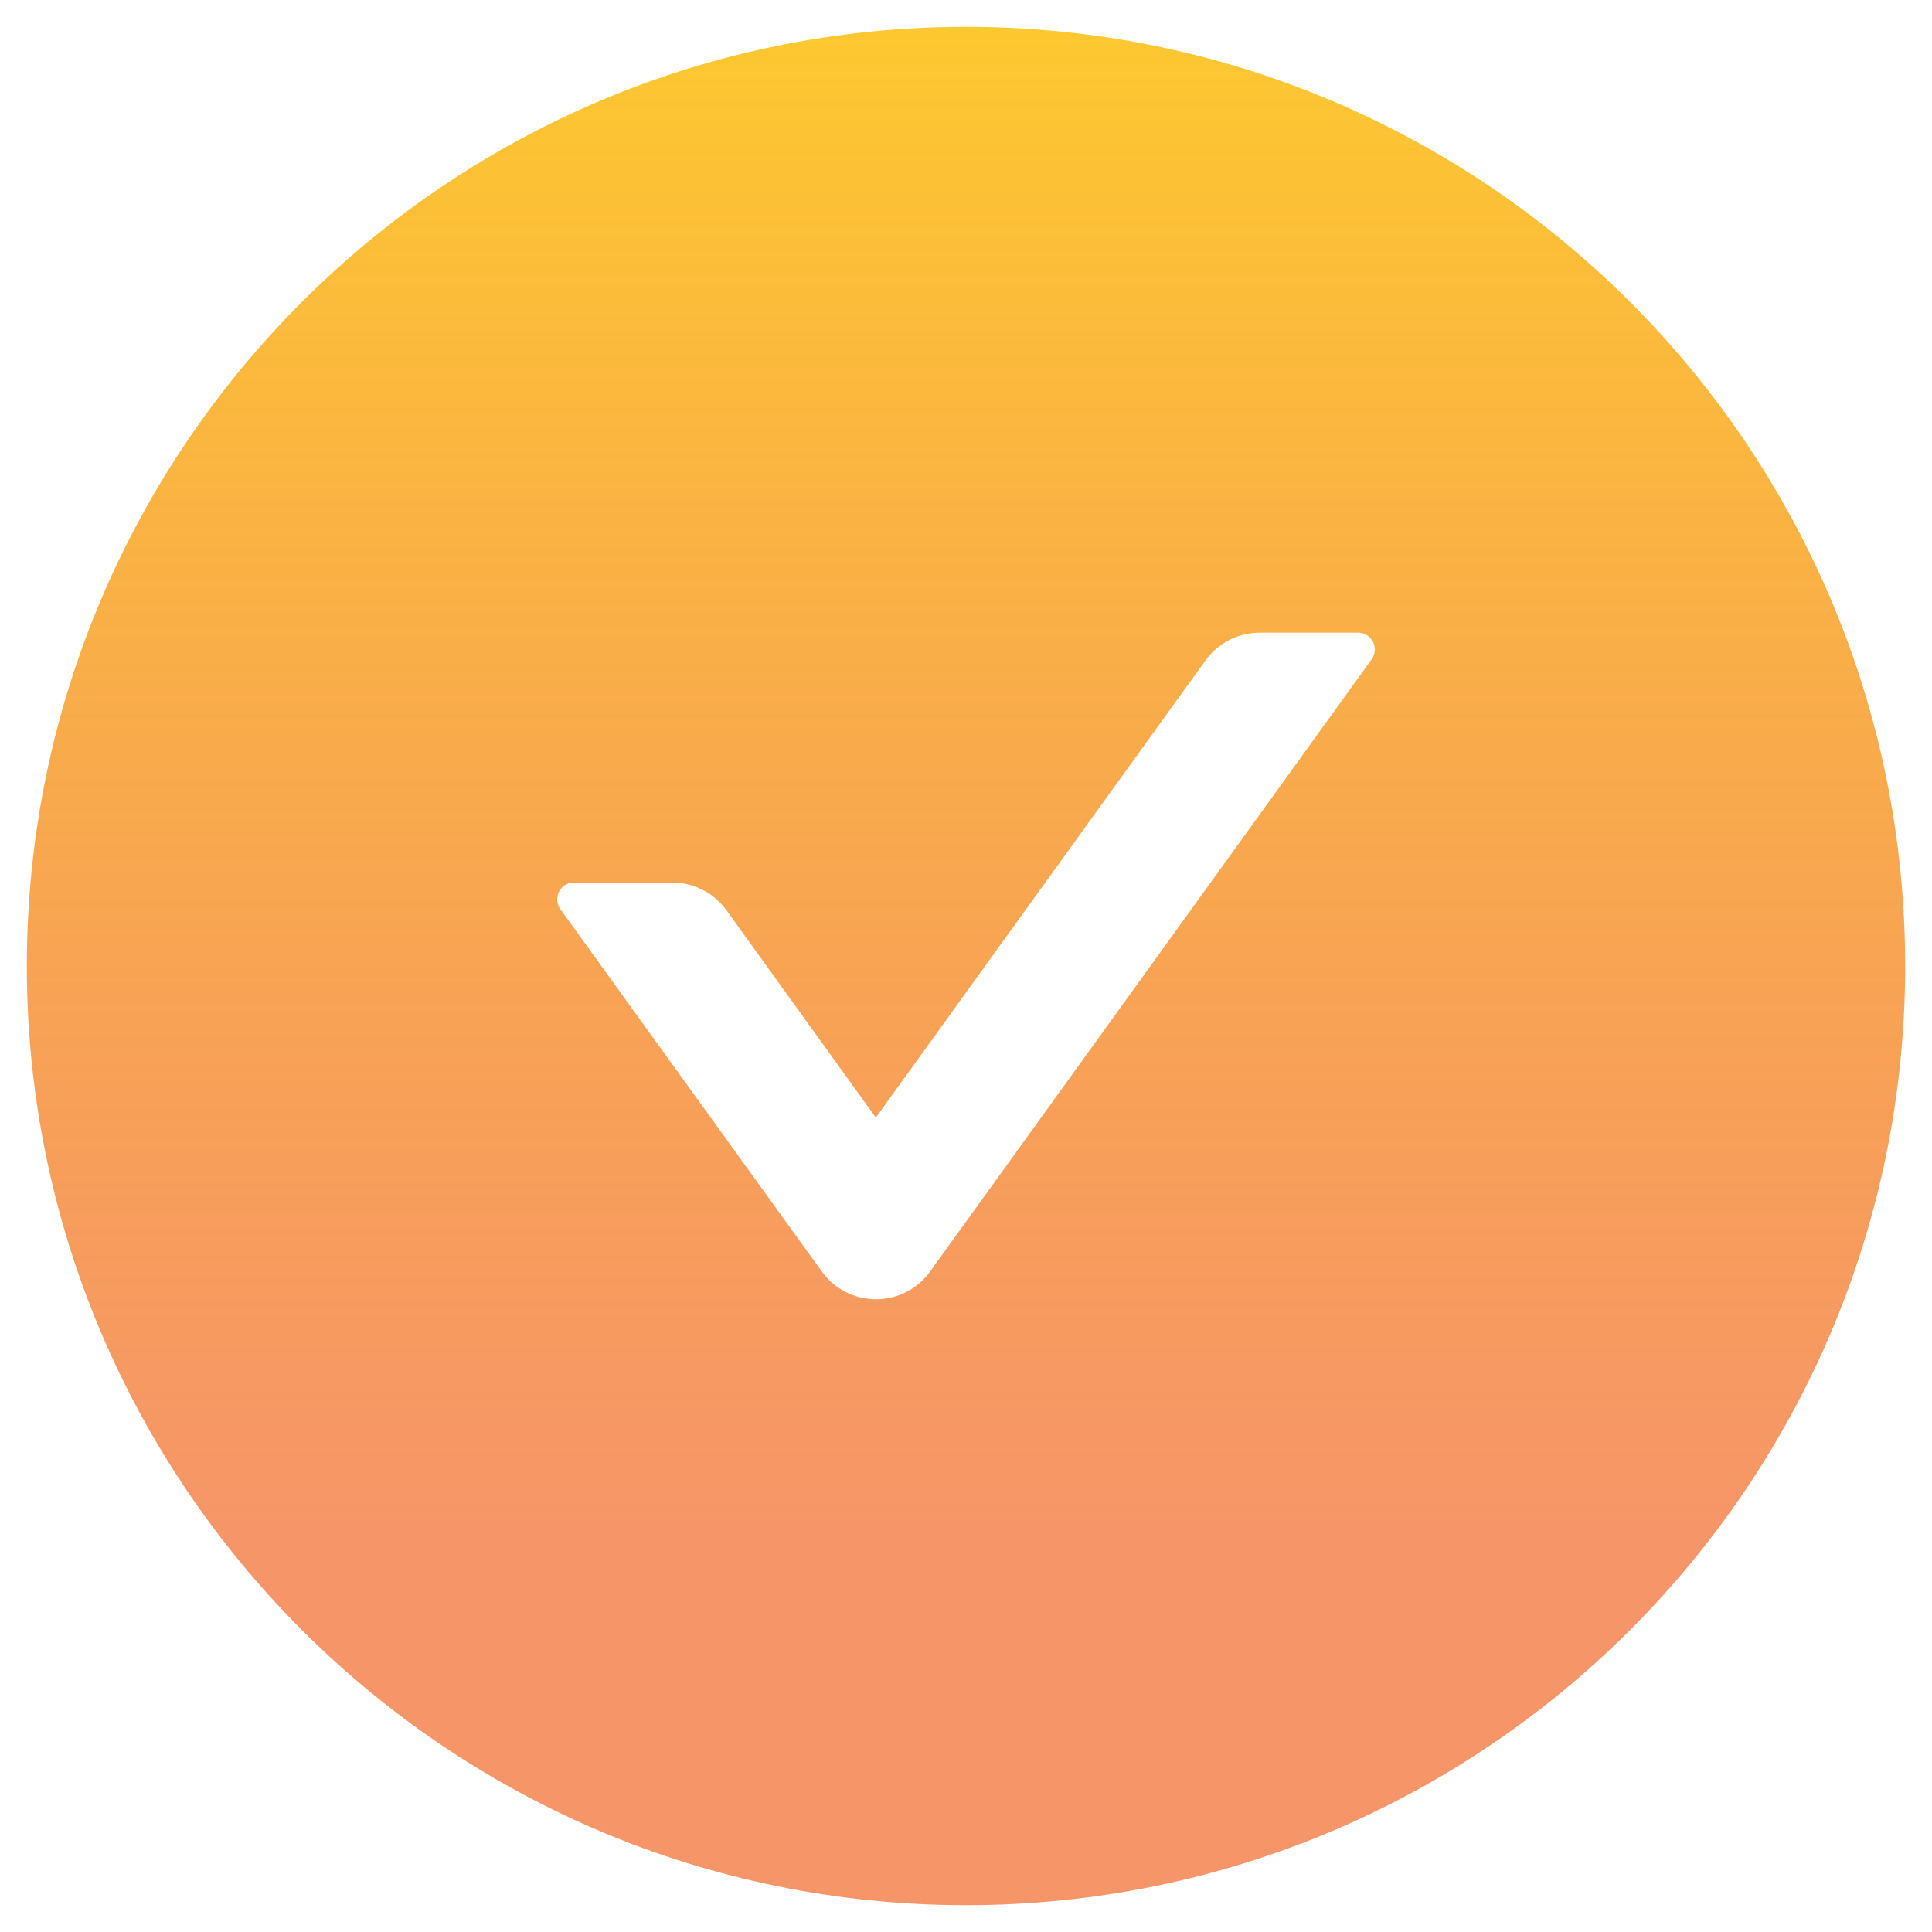 <svg width="36" height="36" viewBox="0 0 36 36" fill="none" xmlns="http://www.w3.org/2000/svg">
<path d="M18 0.5C8.336 0.5 0.5 8.336 0.5 18C0.5 27.664 8.336 35.5 18 35.5C27.664 35.5 35.5 27.664 35.5 18C35.5 8.336 27.664 0.5 18 0.5ZM25.559 12.285L17.332 23.691C17.217 23.852 17.066 23.983 16.89 24.073C16.714 24.163 16.52 24.21 16.322 24.21C16.125 24.21 15.93 24.163 15.755 24.073C15.579 23.983 15.428 23.852 15.312 23.691L10.441 16.941C10.293 16.734 10.441 16.445 10.695 16.445H12.527C12.926 16.445 13.305 16.637 13.539 16.965L16.32 20.824L22.461 12.309C22.695 11.984 23.07 11.789 23.473 11.789H25.305C25.559 11.789 25.707 12.078 25.559 12.285V12.285Z" fill="url(#paint0_linear)"/>
<defs>
<linearGradient id="paint0_linear" x1="18" y1="0.5" x2="18" y2="35.5" gradientUnits="userSpaceOnUse">
<stop stop-color="#FDC830"/>
<stop offset="0.797" stop-color="#F37335" stop-opacity="0.75"/>
</linearGradient>
</defs>
</svg>

